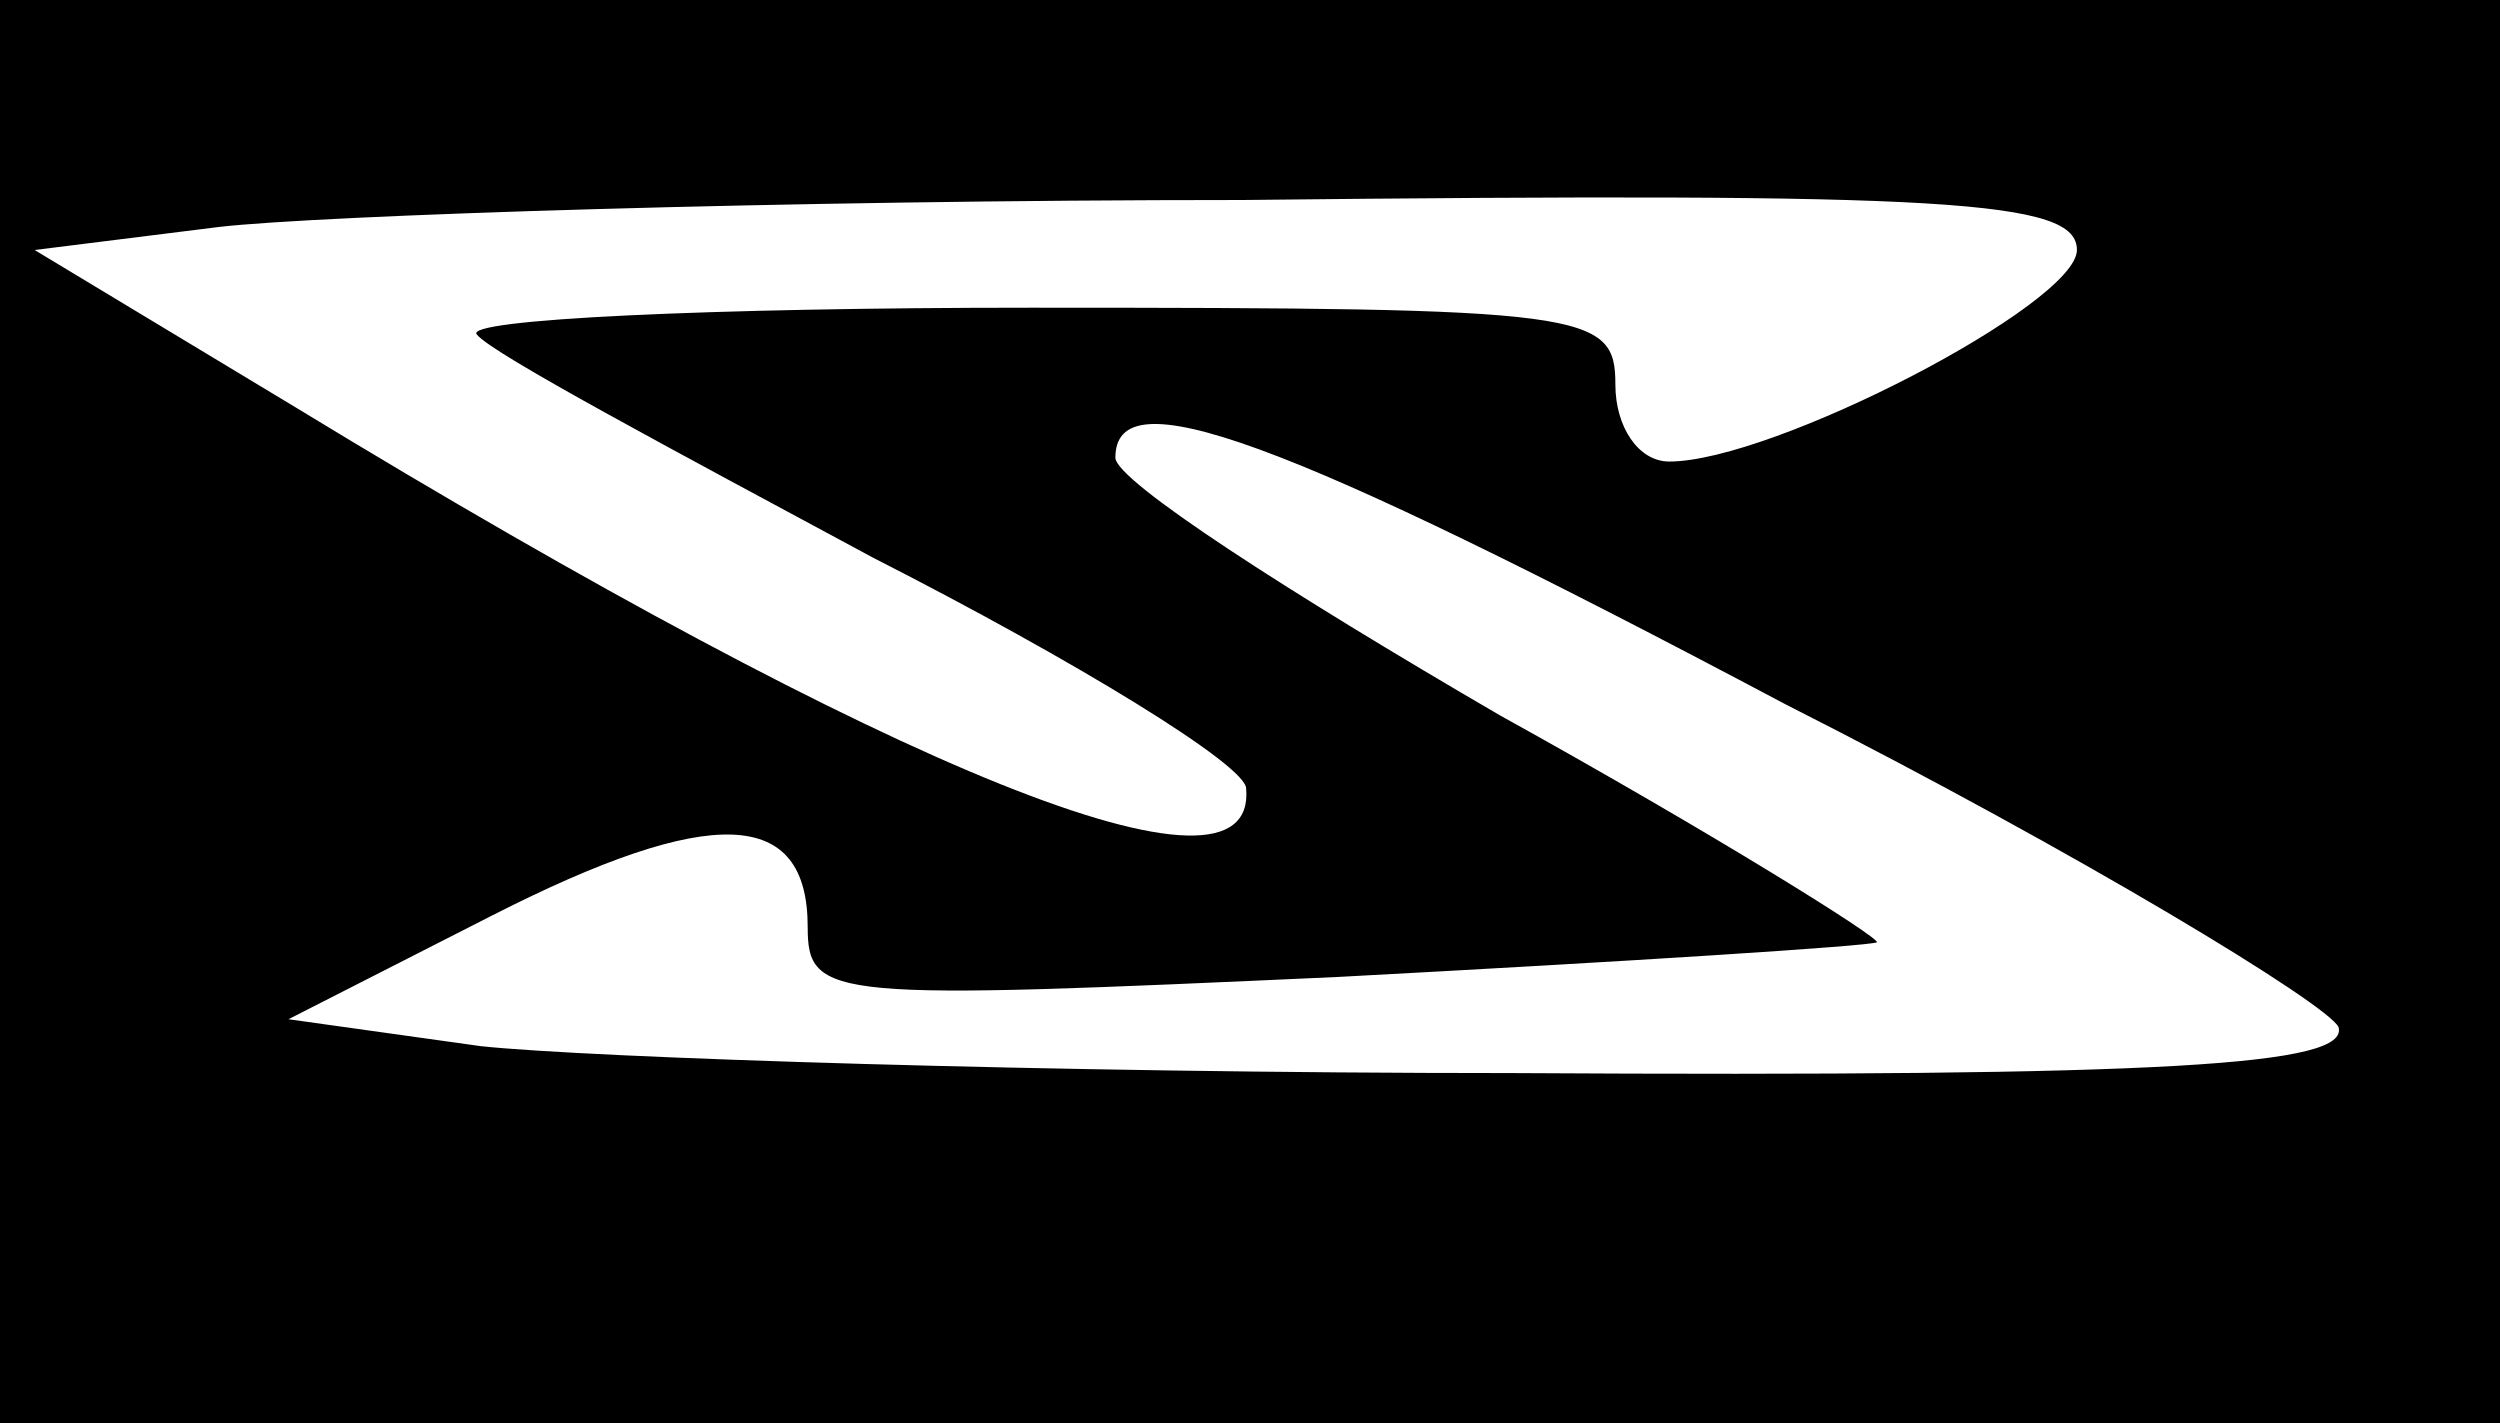 <?xml version="1.0" standalone="no"?>
<!DOCTYPE svg PUBLIC "-//W3C//DTD SVG 20010904//EN"
 "http://www.w3.org/TR/2001/REC-SVG-20010904/DTD/svg10.dtd">
<svg version="1.0" xmlns="http://www.w3.org/2000/svg"
 width="65pt" height="37pt" viewBox="0 0 65 37"
 preserveAspectRatio="xMidYMid meet">

<g transform="translate(0,37) scale(0.1,-0.1)"
fill="#000000" stroke="none">
<path d="M0 185 l0 -185 325 0 325 0 0 185 0 185 -325 0 -325 0 0 -185z m540
120 c0 -14 -79 -55 -106 -55 -8 0 -14 9 -14 20 0 19 -7 20 -152 20 -83 0 -148
-3 -144 -7 4 -5 51 -30 103 -58 53 -27 97 -54 97 -60 3 -34 -91 4 -247 99
l-68 41 48 6 c26 3 146 7 266 7 184 2 217 0 217 -13z m-76 -118 c77 -39 141
-78 144 -84 3 -10 -44 -13 -215 -12 -120 0 -240 4 -268 7 l-50 7 53 27 c57 29
82 28 82 -3 0 -19 6 -19 138 -13 75 4 138 8 140 9 1 1 -42 28 -98 59 -55 32
-100 61 -100 67 0 21 42 6 174 -64z"/>
</g>
</svg>
